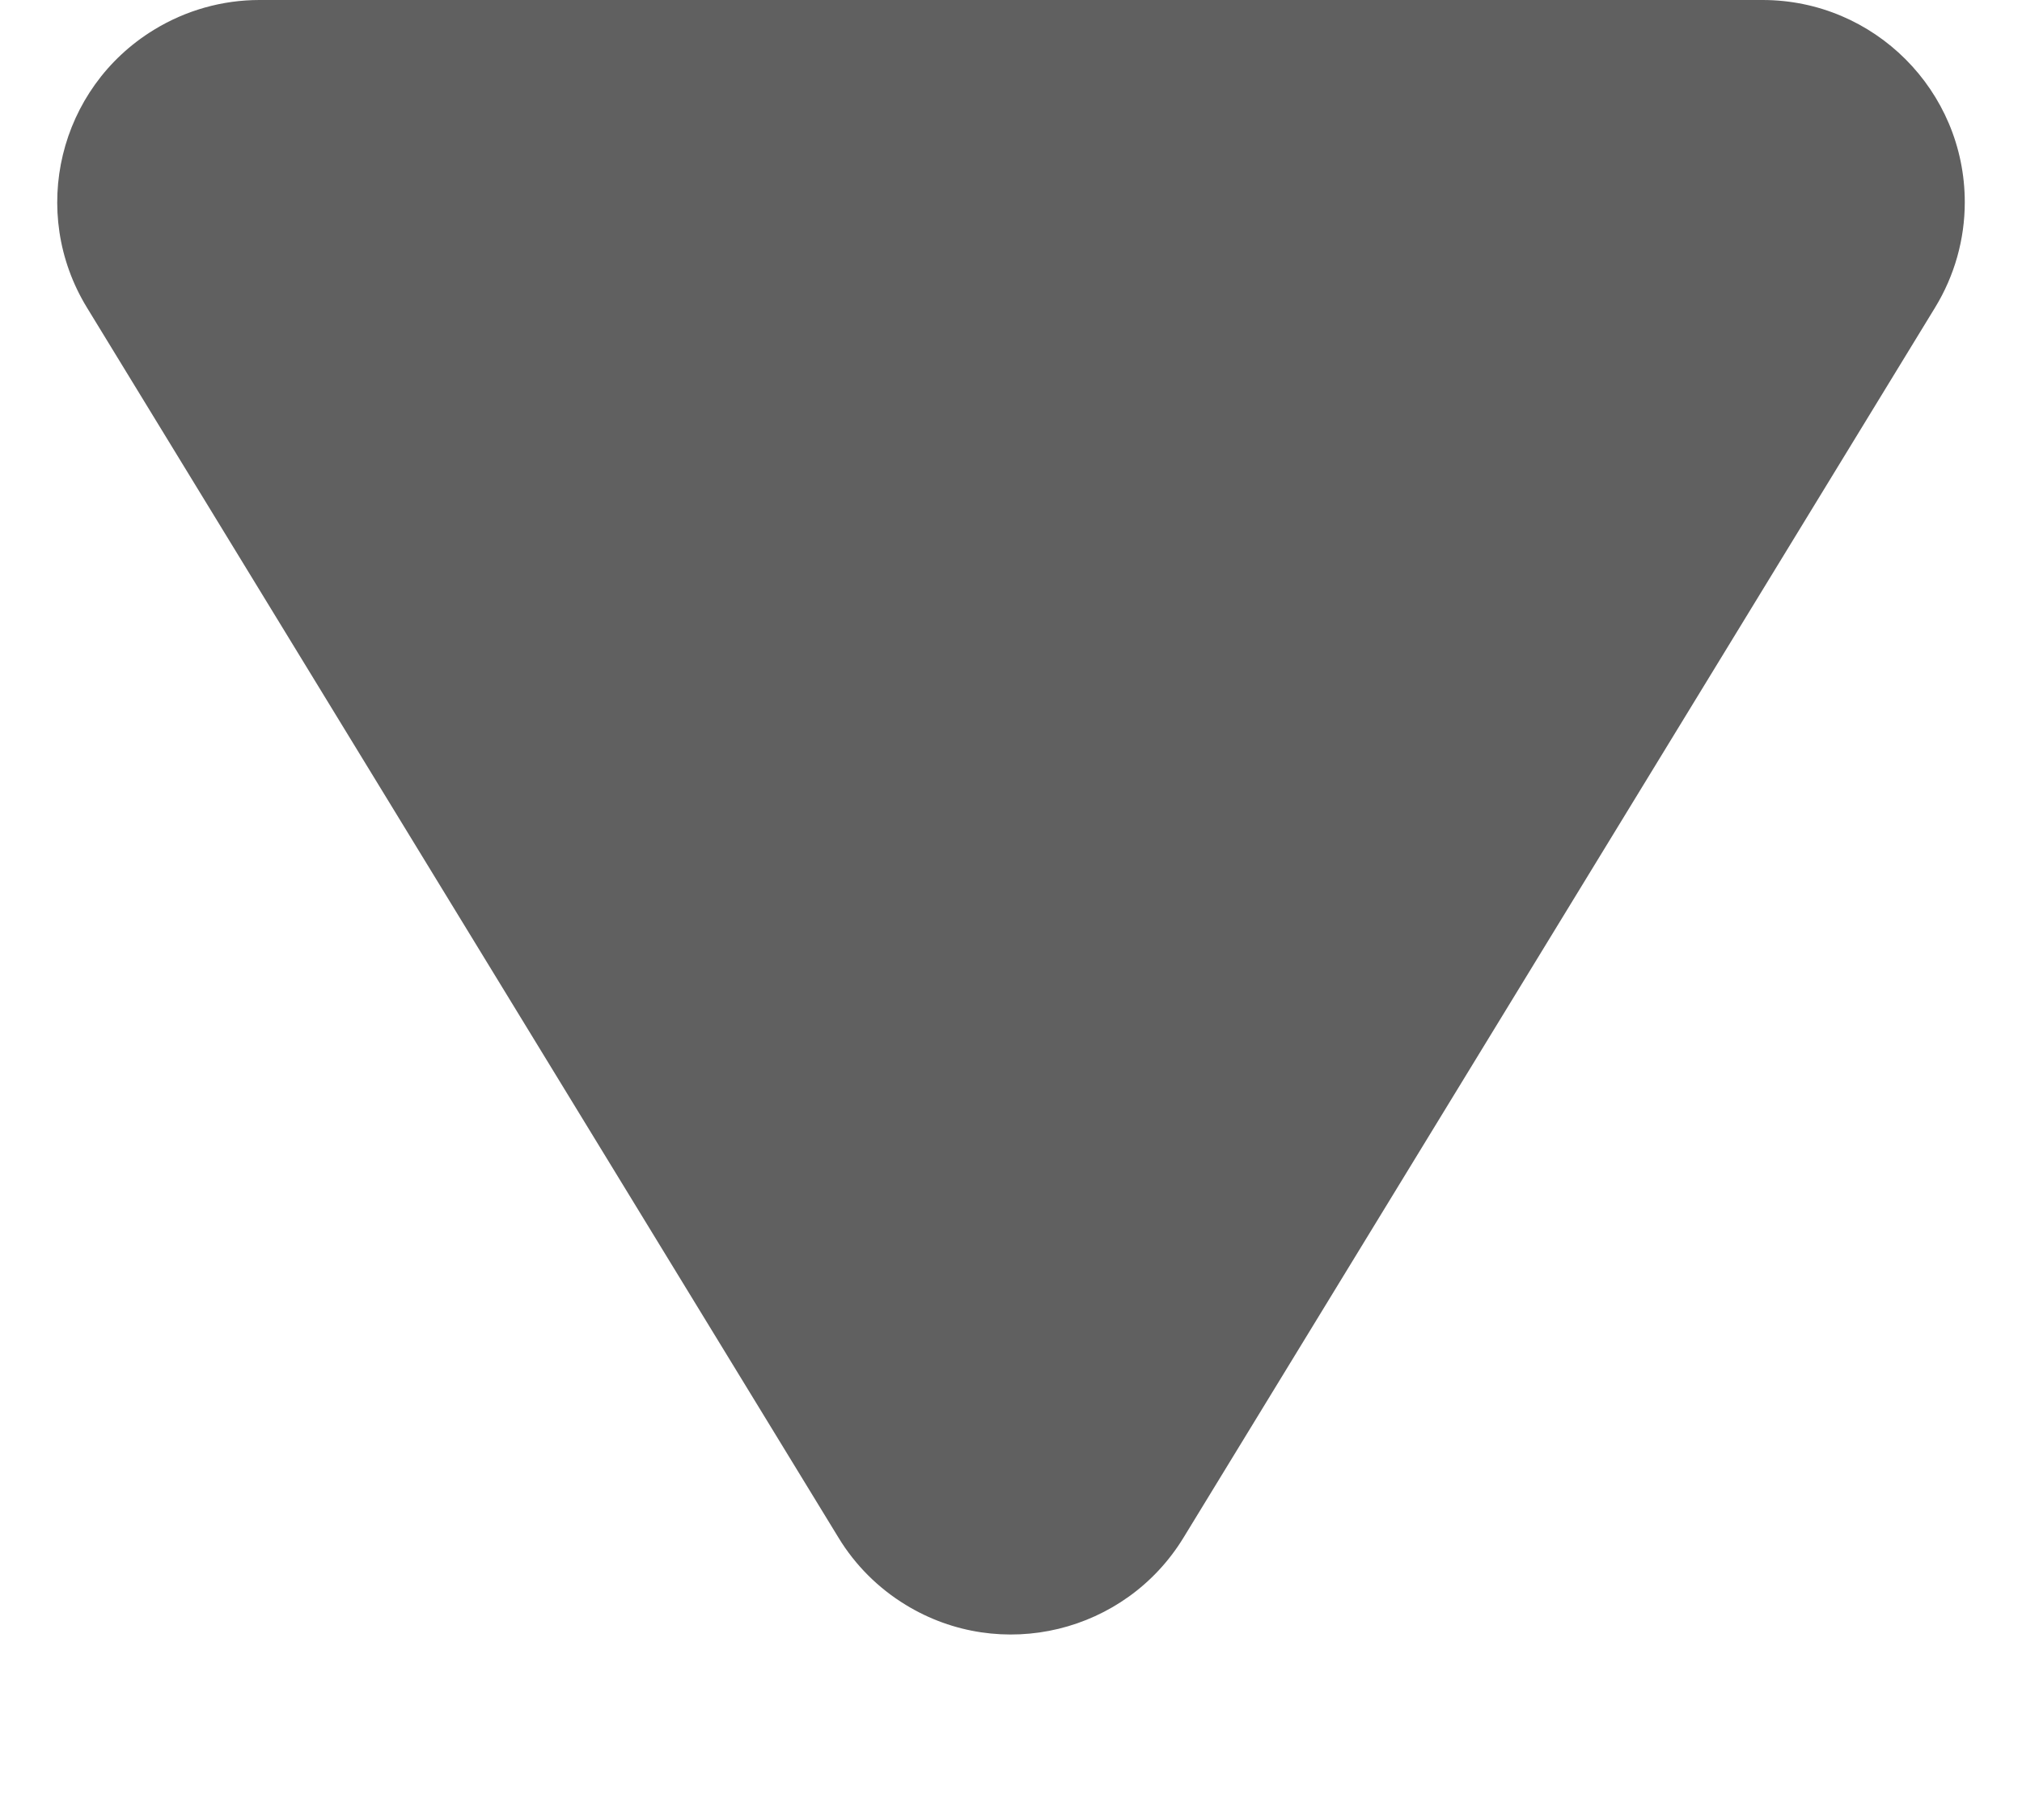 <?xml version="1.0" encoding="UTF-8"?>
<svg width="10px" height="9px" viewBox="0 0 10 9" version="1.1" xmlns="http://www.w3.org/2000/svg" xmlns:xlink="http://www.w3.org/1999/xlink">
    <title>Triangle Copy 2</title>
    <g id="Page-1" stroke="none" stroke-width="1" fill="none" fill-rule="evenodd">
        <g id="NoteType-Setup" transform="translate(-623, -409)" fill="#606060">
            <path d="M628.853,410.396 L632.57,416.479 C632.858,416.95 632.71,417.565 632.238,417.853 C632.081,417.949 631.901,418 631.717,418 L624.283,418 C623.731,418 623.283,417.552 623.283,417 C623.283,416.816 623.334,416.636 623.43,416.479 L627.147,410.396 C627.435,409.925 628.05,409.776 628.521,410.064 C628.657,410.147 628.771,410.261 628.853,410.396 Z" id="Triangle-Copy-2" transform="translate(628, 413.5) rotate(-180) translate(-628, -413.5) "></path>
        </g>
    </g>
</svg>